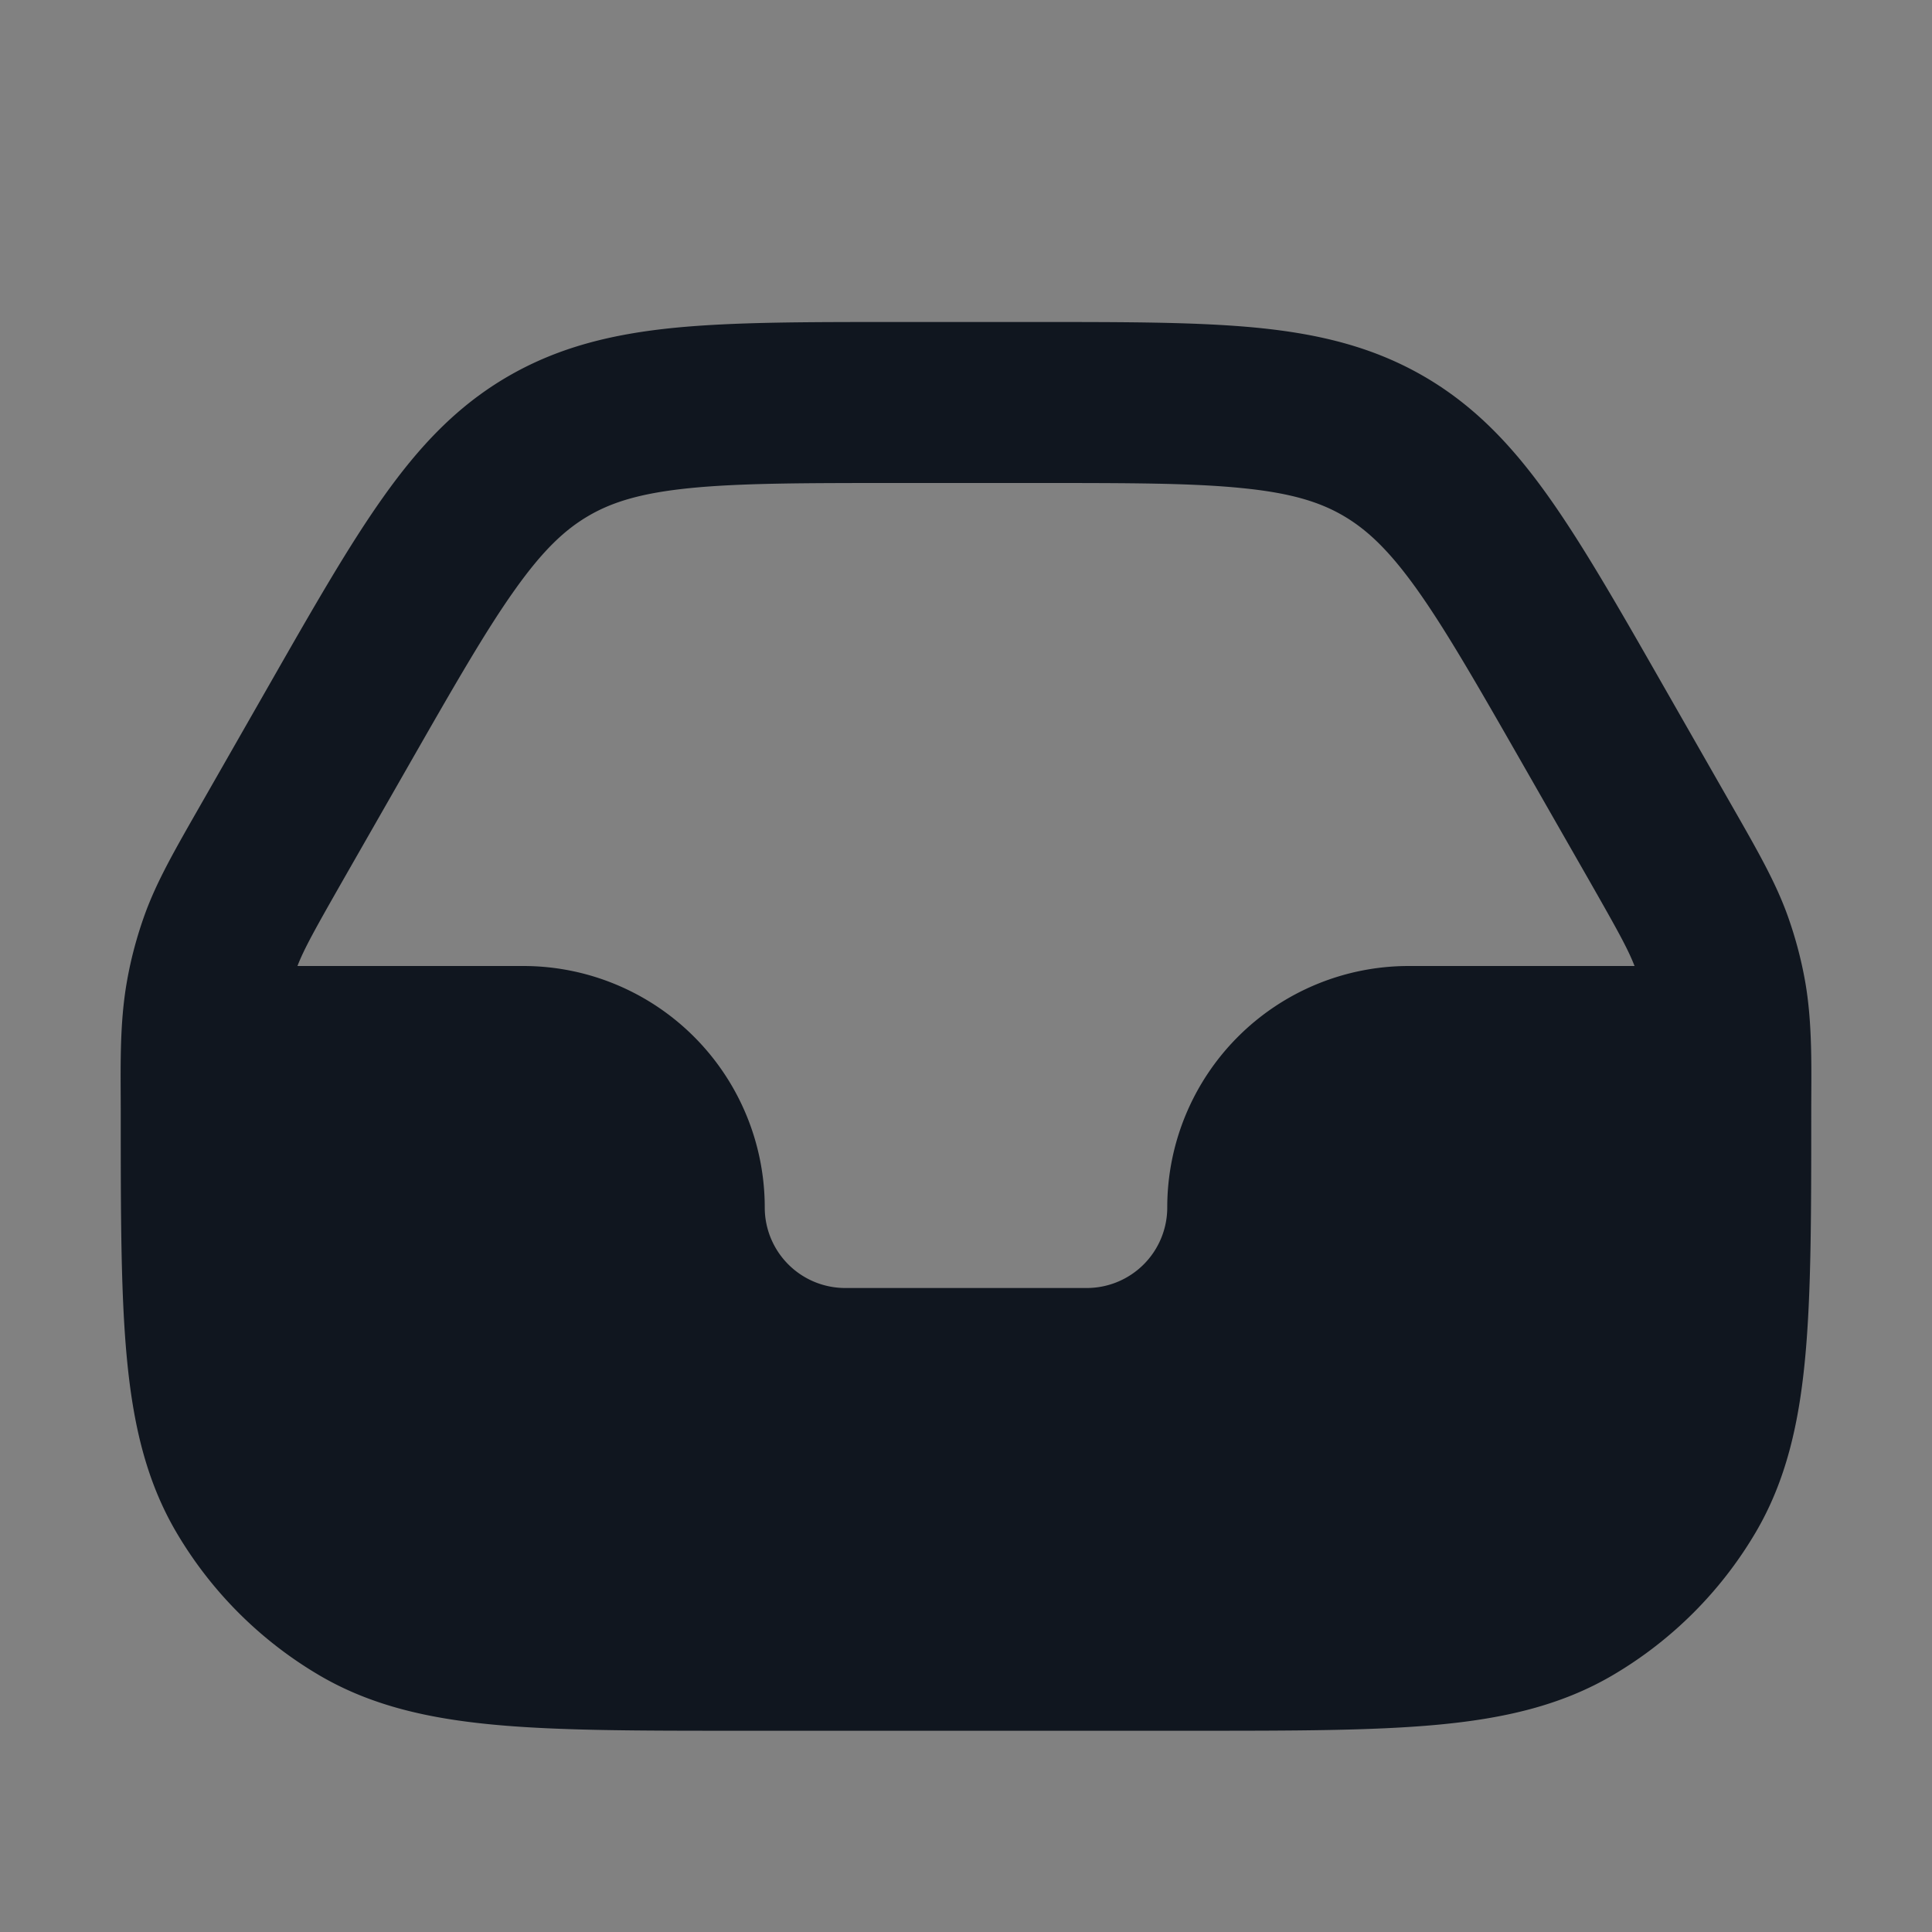 <svg xmlns="http://www.w3.org/2000/svg" width="24" height="24" fill="none"><rect width="100%" height="100%" fill="#808080" stroke="none"/><path fill="#fff" fill-opacity=".01" d="M24 0v24H0V0z"/><path fill="#10161F" fill-rule="evenodd" d="M11.093 4h1.814c1.09 0 1.982 0 2.714.072.765.076 1.435.237 2.067.603.633.367 1.105.87 1.55 1.497.426.6.868 1.373 1.409 2.32l.836 1.463c.339.593.57.991.726 1.426.093.262.165.53.214.804.096.542.077 1.1.077 1.647 0 1.229 0 2.22-.074 3.018-.076.823-.236 1.542-.62 2.192a5 5 0 0 1-1.764 1.763c-.65.384-1.369.545-2.192.621-.799.074-1.79.074-3.018.074H9.168c-1.229 0-2.22 0-3.018-.074-.823-.076-1.542-.236-2.192-.62a5 5 0 0 1-1.763-1.764c-.384-.65-.545-1.369-.621-2.192-.074-.799-.074-1.79-.074-3.018 0-.548-.019-1.105.078-1.647.048-.273.12-.542.213-.804.155-.435.387-.833.726-1.426l.836-1.463c.541-.947.983-1.72 1.41-2.32.445-.627.916-1.13 1.549-1.497.632-.366 1.302-.527 2.067-.603C9.112 4 10.003 4 11.093 4M8.576 6.063c-.6.06-.962.169-1.26.342-.3.174-.574.433-.923.925-.363.51-.756 1.197-1.328 2.197l-.812 1.42c-.343.602-.475.839-.558 1.053H6.5a3 3 0 0 1 3 3 1 1 0 0 0 1 1h3a1 1 0 0 0 1-1 3 3 0 0 1 3-3h2.805c-.083-.214-.215-.451-.558-1.053l-.812-1.42c-.572-1-.965-1.687-1.327-2.197-.35-.492-.625-.751-.924-.925-.298-.173-.66-.283-1.26-.342C14.802 6 14.01 6 12.858 6h-1.715c-1.153 0-1.945.001-2.567.063" clip-rule="evenodd"/></svg>